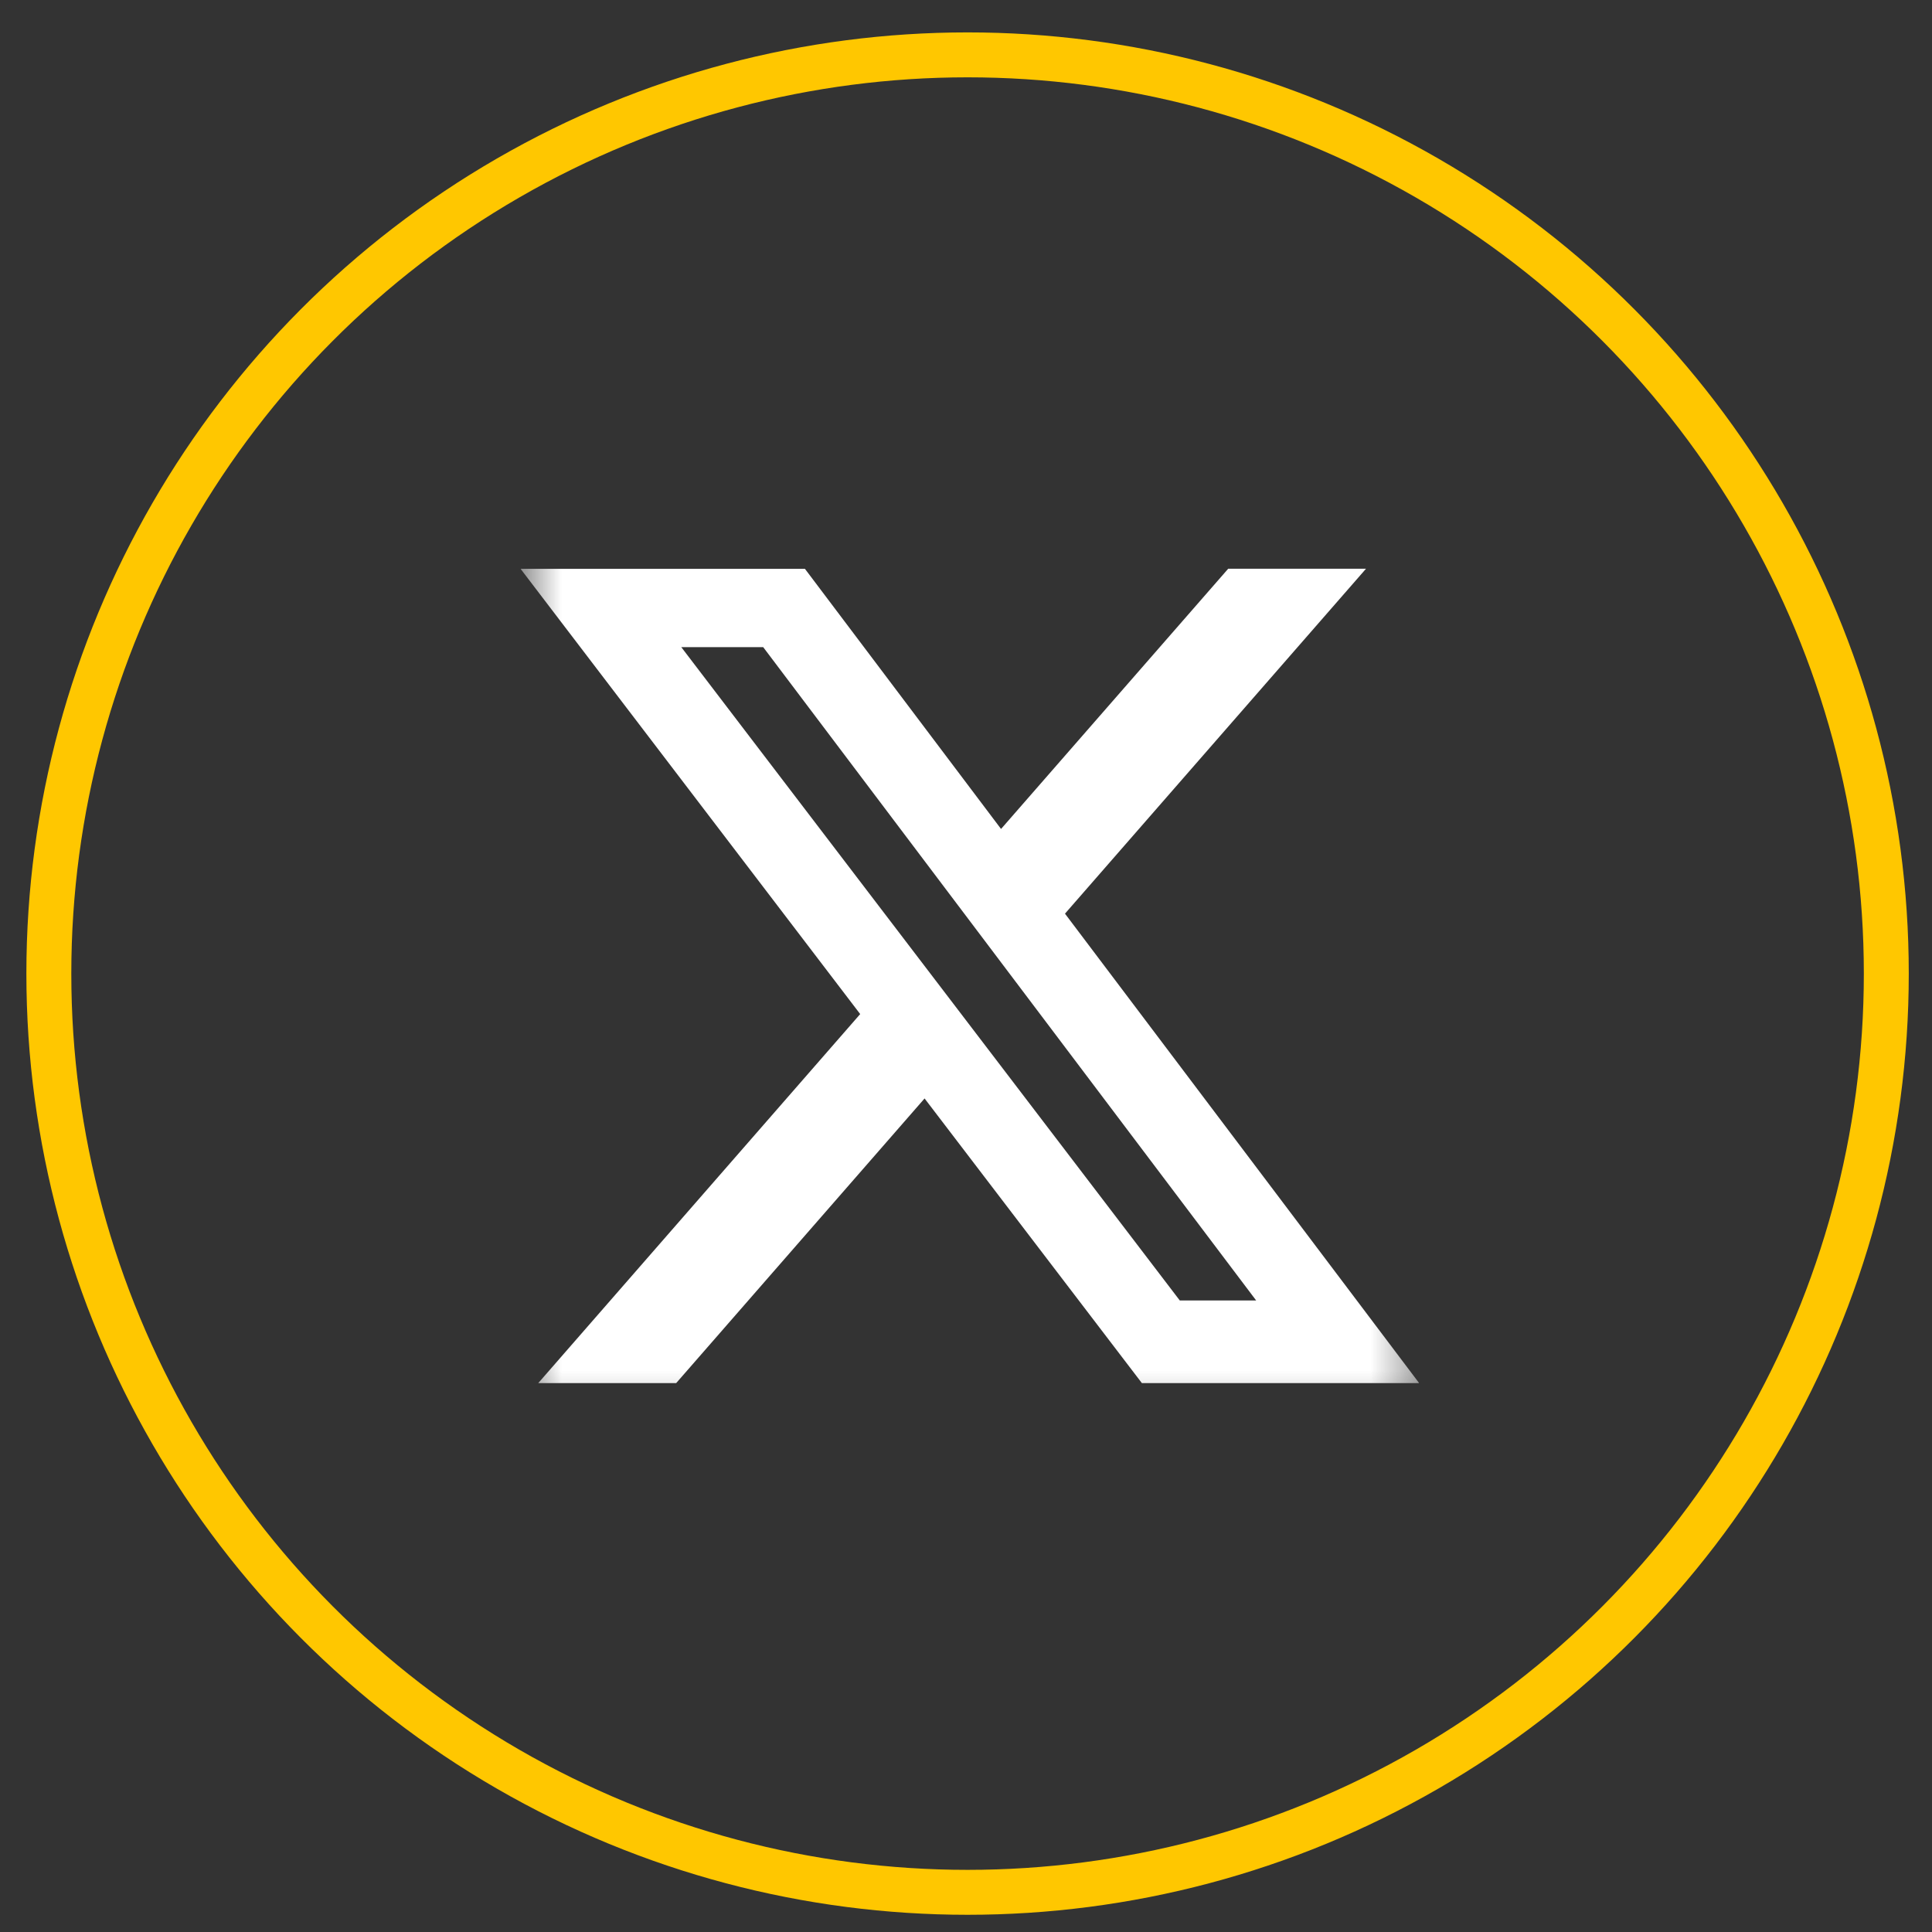 <svg width="43" height="43" viewBox="0 0 43 43" fill="none" xmlns="http://www.w3.org/2000/svg">
<rect x="0" y="0" width="43" height="43" fill="#333333" stroke="none"/>
<g clip-path="url(#clip0_1_169)">
<mask id="mask0_1_169" style="mask-type:luminance" maskUnits="userSpaceOnUse" x="11" y="11" width="21" height="21">
<path d="M11.586 11.721H31.586V31.721H11.586V11.721Z" fill="white"/>
</mask>
<g mask="url(#mask0_1_169)">
<path d="M27.336 12.658H30.403L23.703 20.335L31.586 30.784H25.415L20.578 24.448L15.049 30.784H11.979L19.145 22.57L11.586 12.66H17.915L22.28 18.45L27.336 12.658ZM26.258 28.944H27.958L16.986 14.403H15.163L26.258 28.944Z" fill="white"/>
</g>
</g>
<circle cx="21.535" cy="21.669" r="20.448" stroke="#FFC700"/>
<defs>
<clipPath id="clip0_1_169">
<rect width="20" height="20" fill="white" transform="translate(11.586 11.721)"/>
</clipPath>
</defs>
</svg>
